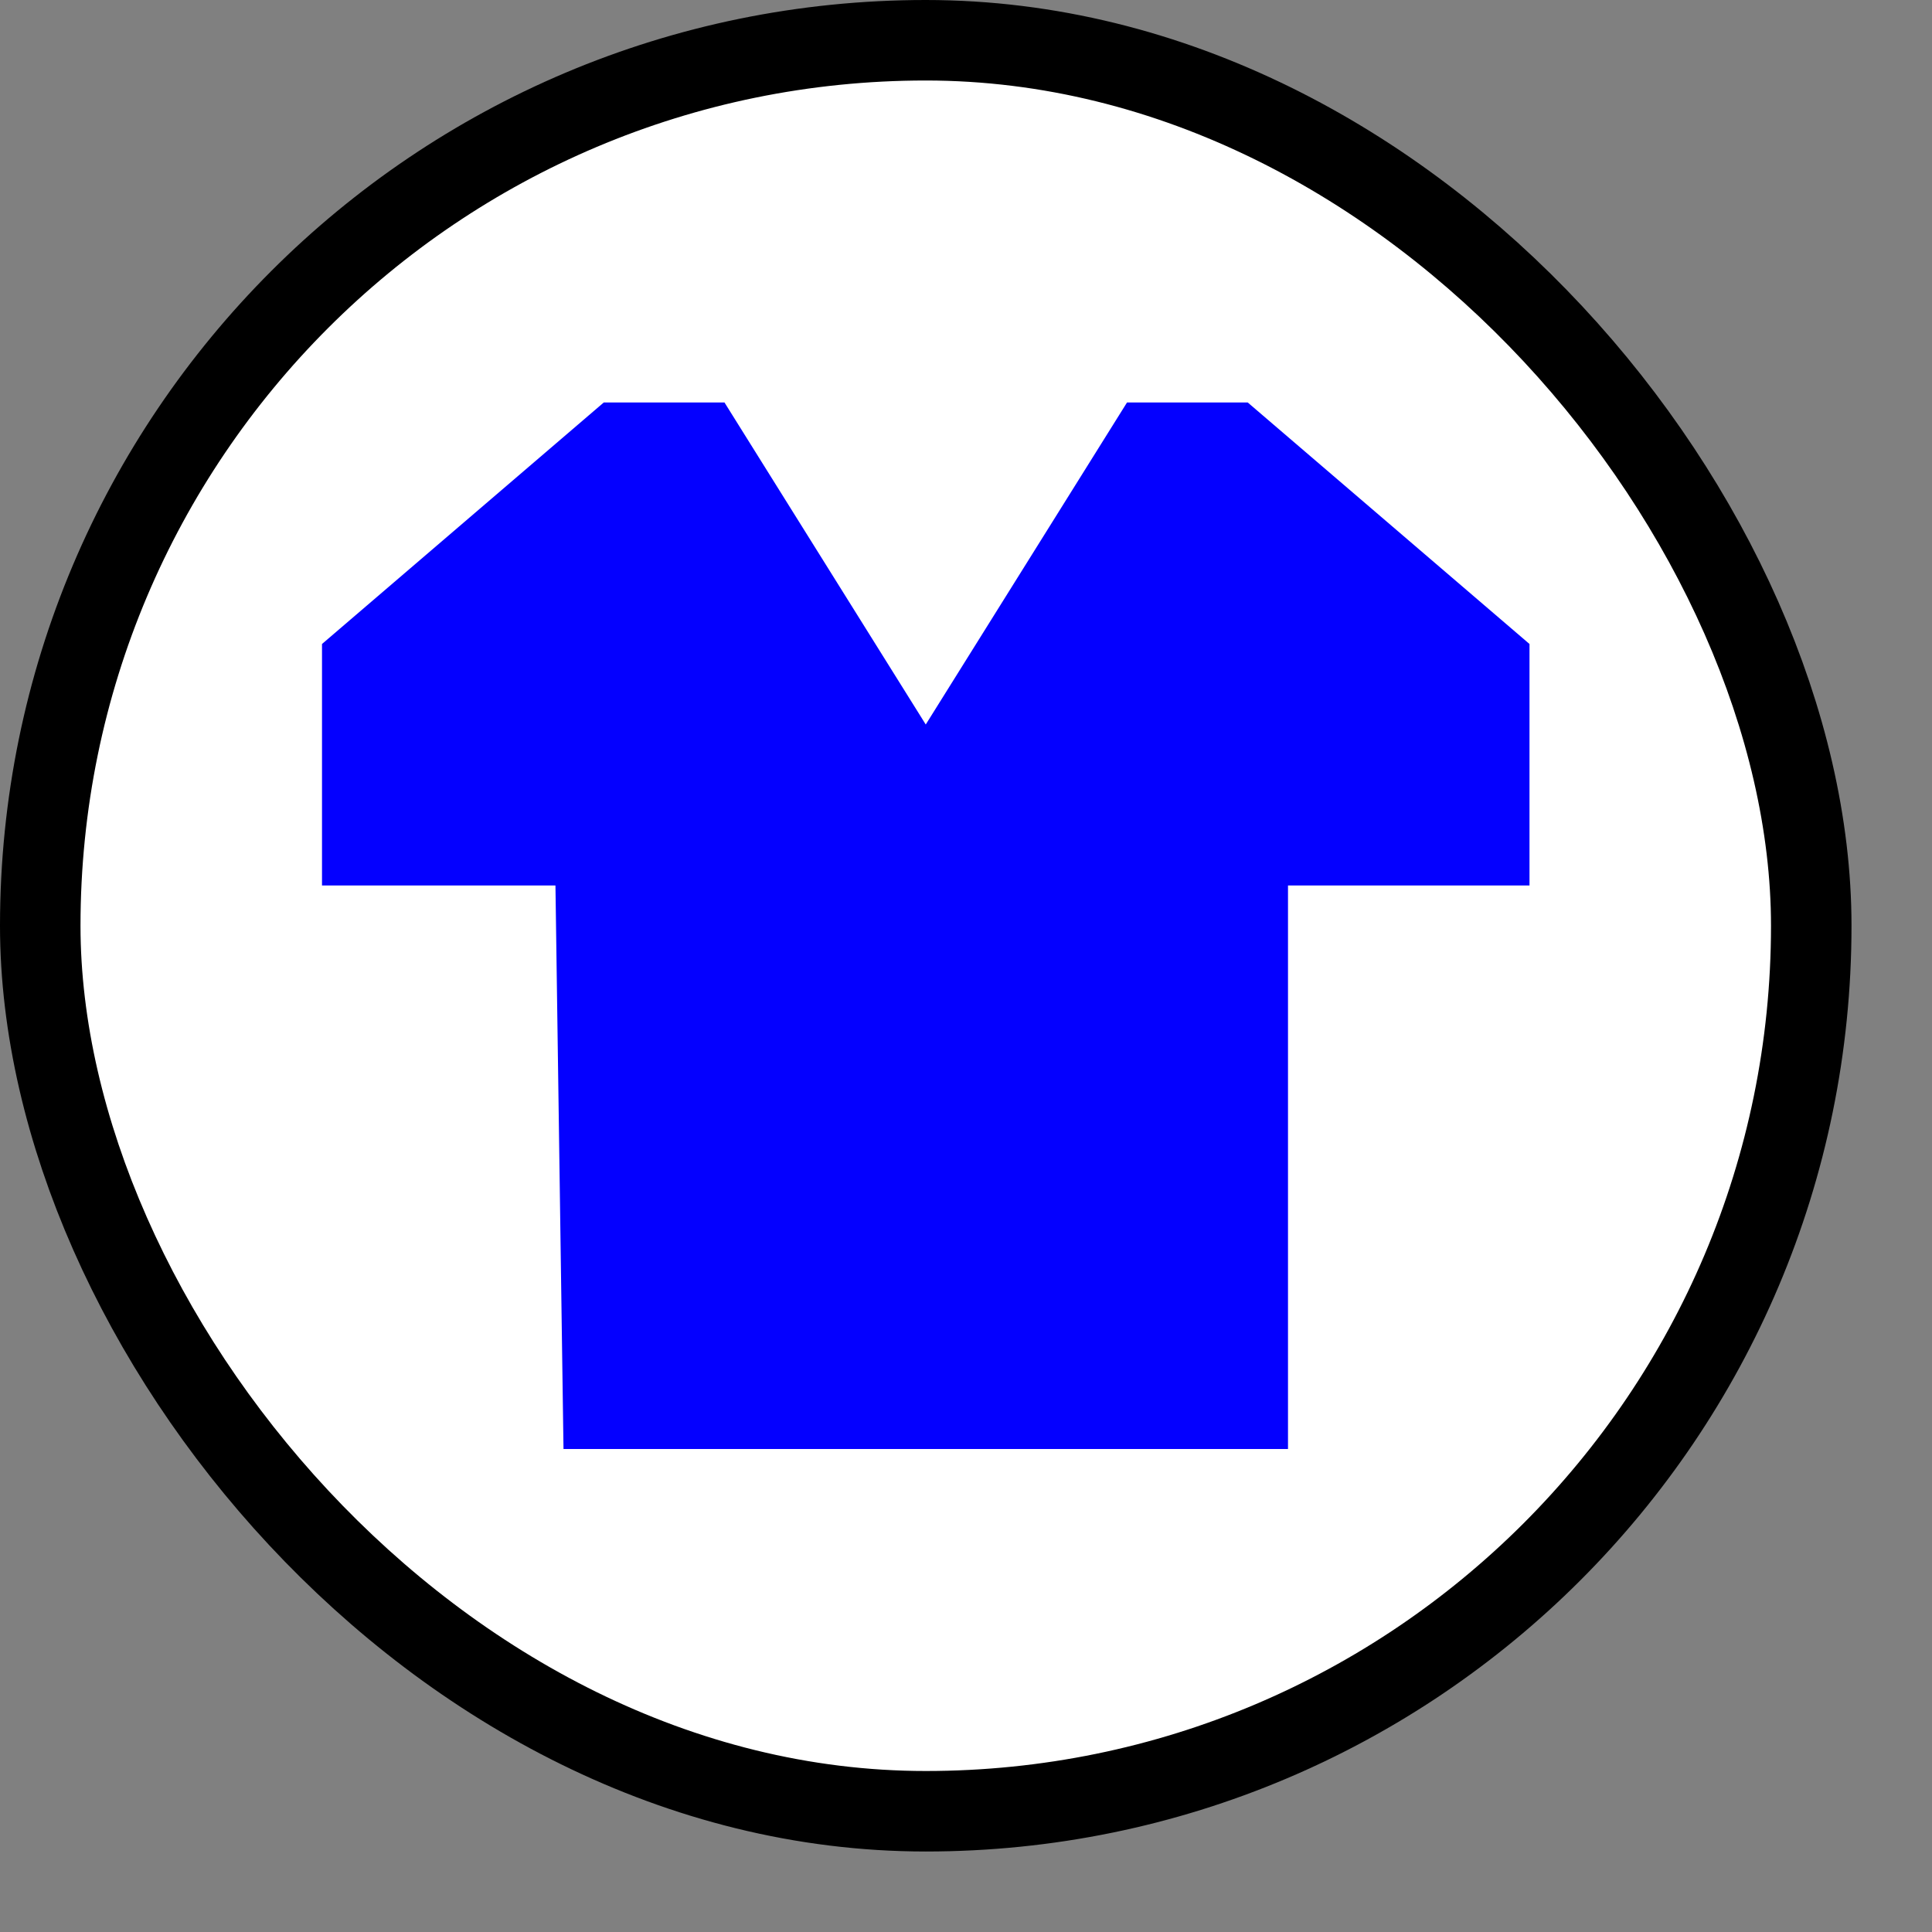 <svg xmlns="http://www.w3.org/2000/svg" viewBox="0 0 24 24" height="24" width="24"><rect x="0" y="0" width="24" height="24" fill="#808080" stroke="none"/><title>clothing-store-15.svg</title><rect fill="none" x="0" y="0" width="24" height="24"></rect><rect x="1" y="1" rx="11" ry="11" width="21" height="21" stroke="#000" style="stroke-linejoin:round;stroke-miterlimit:4;" fill="#000" stroke-width="2"></rect><rect x="1" y="1" width="21" height="21" rx="11" ry="11" fill="#ffffff"></rect><path fill="#0400ff" transform="translate(4 4)" d="
	M3.5,1L0,4v3h2.9L3,14h9V7h3V4l-3.5-3H10L7.5,5L5,1H3.5z"></path></svg>